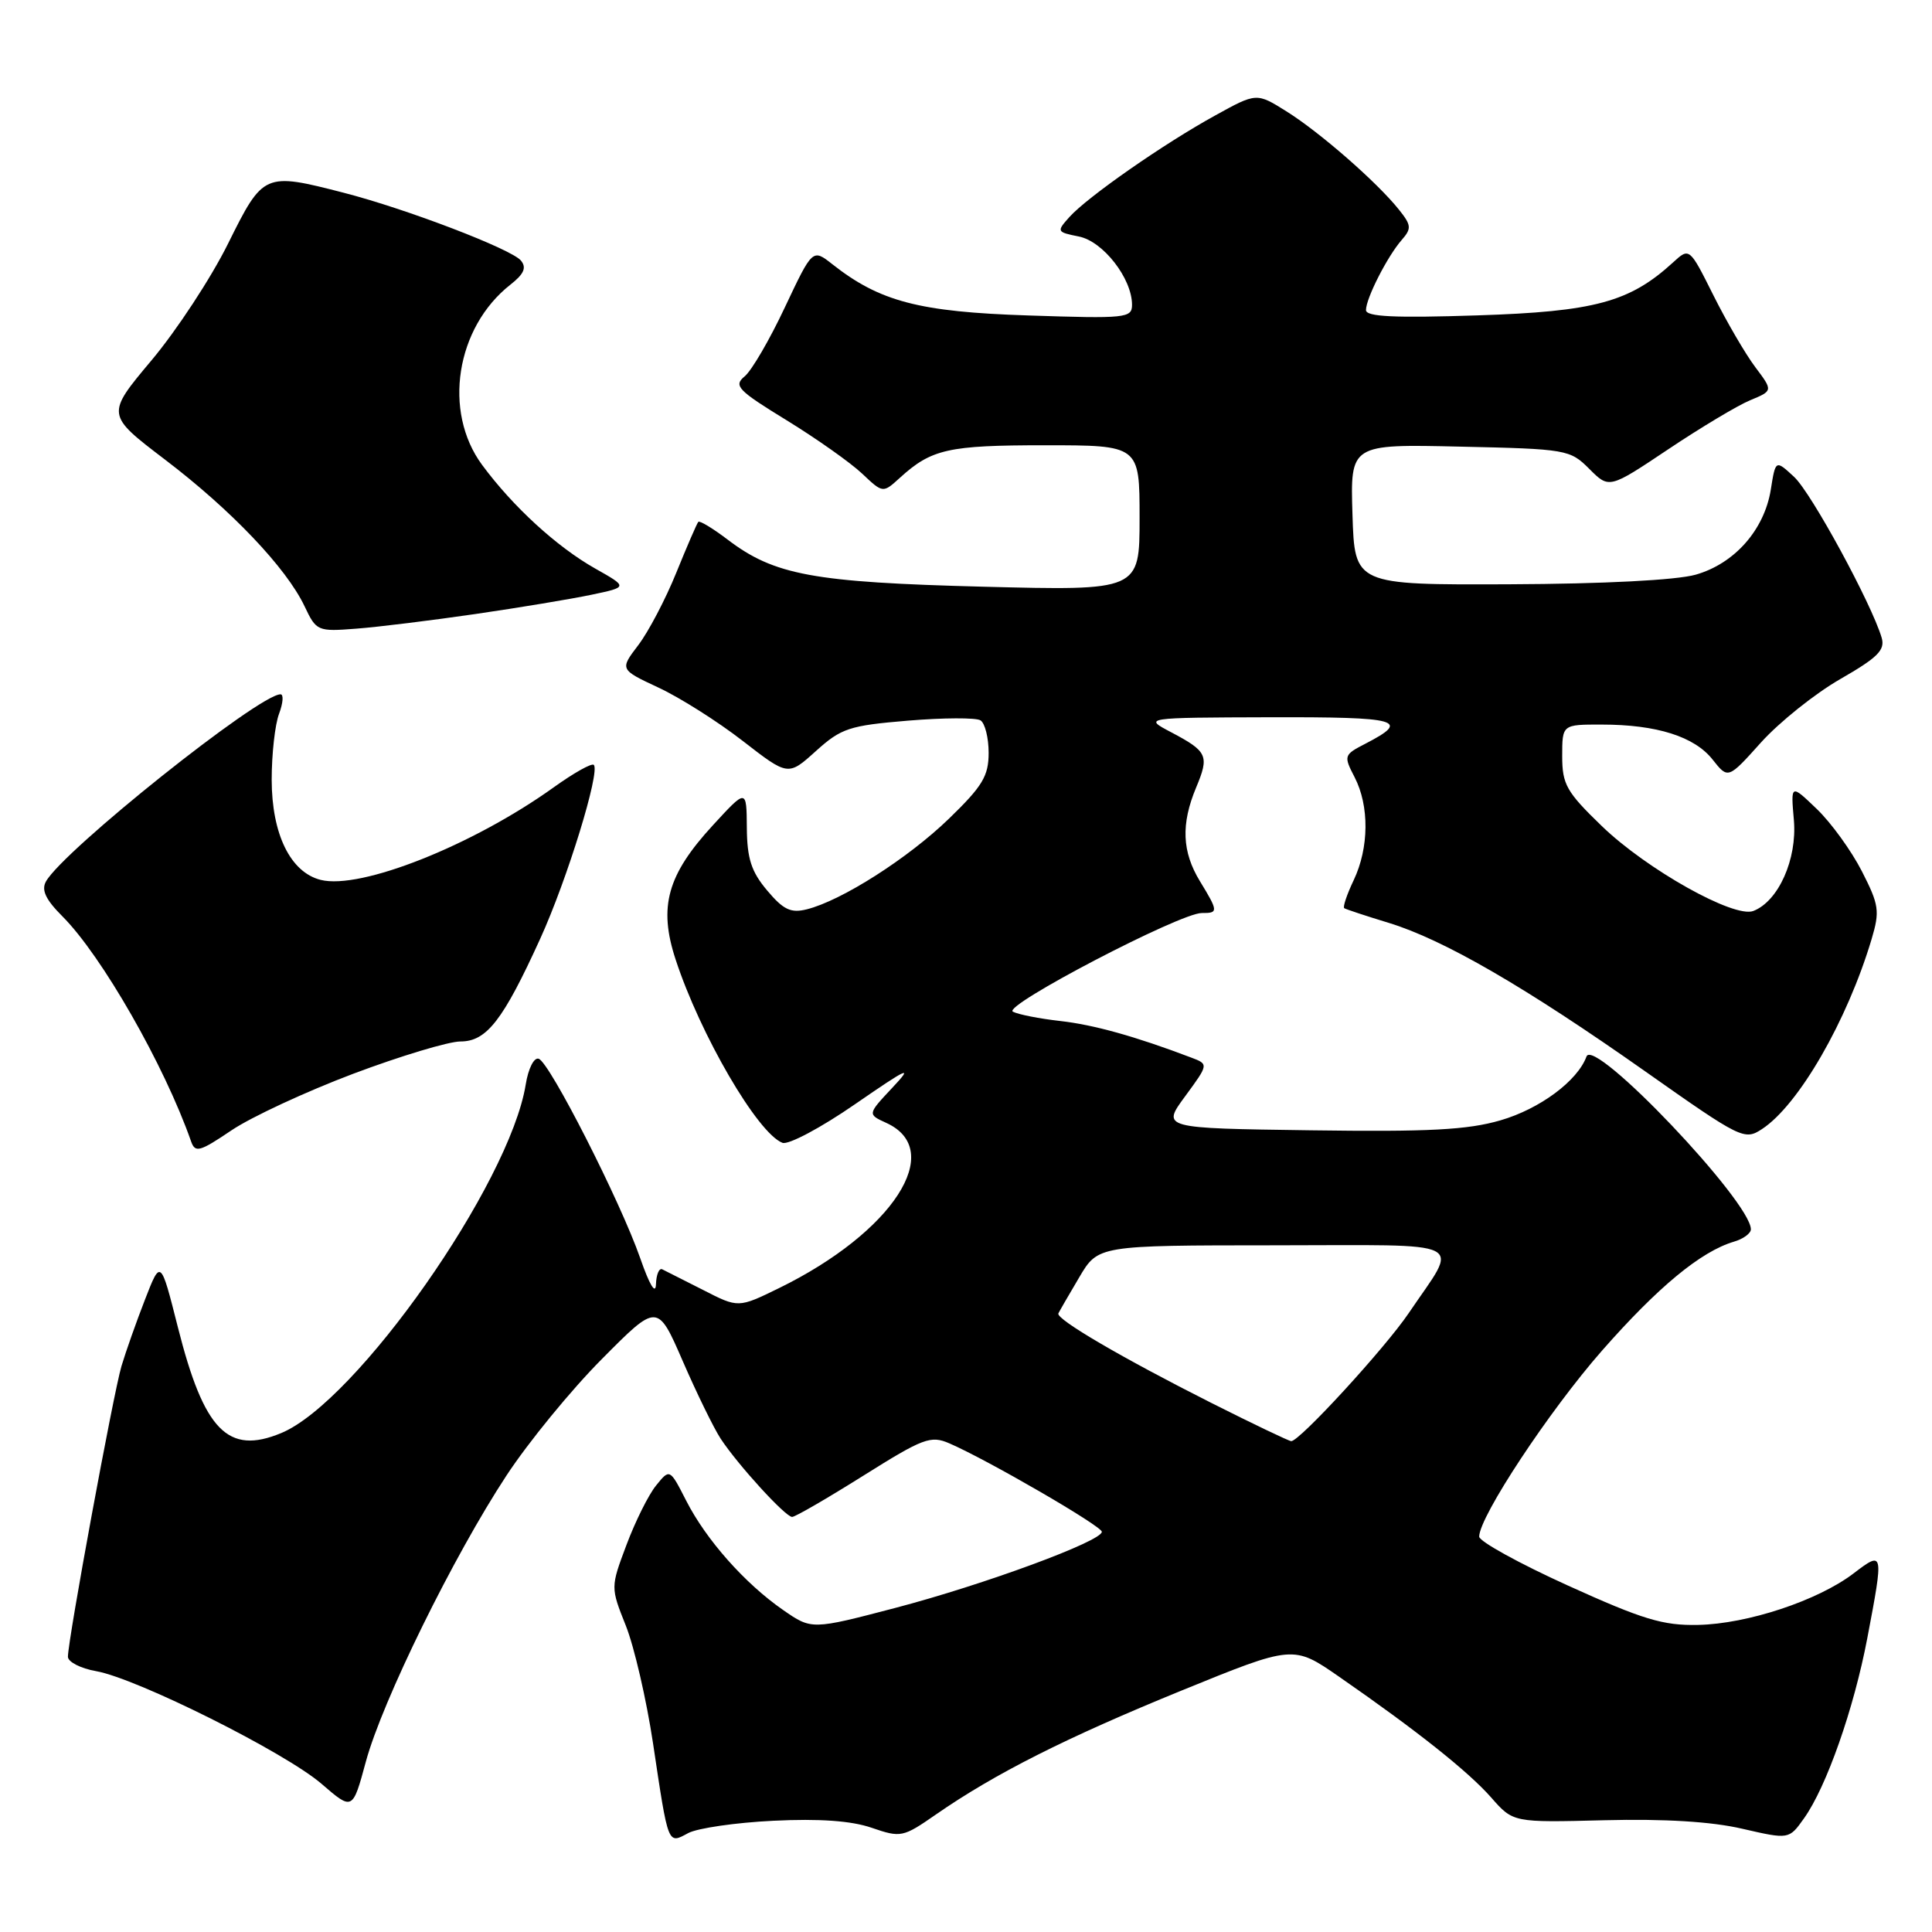<?xml version="1.0" encoding="UTF-8" standalone="no"?>
<!DOCTYPE svg PUBLIC "-//W3C//DTD SVG 1.1//EN" "http://www.w3.org/Graphics/SVG/1.1/DTD/svg11.dtd" >
<svg xmlns="http://www.w3.org/2000/svg" xmlns:xlink="http://www.w3.org/1999/xlink" version="1.1" viewBox="0 0 256 256">
 <g >
 <path fill="currentColor"
d=" M 102.47 241.26 C 108.57 240.96 112.80 241.26 115.50 242.19 C 119.37 243.52 119.65 243.46 124.00 240.44 C 131.84 235.00 141.25 230.26 156.53 224.02 C 171.37 217.97 171.37 217.97 177.43 222.17 C 187.75 229.32 194.55 234.73 197.59 238.18 C 200.50 241.50 200.50 241.50 212.59 241.19 C 220.56 240.99 226.80 241.37 230.87 242.32 C 237.05 243.74 237.05 243.74 239.04 240.94 C 242.02 236.77 245.66 226.38 247.43 217.05 C 249.62 205.53 249.60 205.44 245.60 208.49 C 240.89 212.08 231.55 215.18 225.00 215.31 C 220.36 215.41 217.67 214.59 207.75 210.09 C 201.29 207.16 196.00 204.24 196.00 203.61 C 196.00 200.98 205.29 186.92 212.28 178.96 C 219.69 170.53 225.37 165.83 229.75 164.53 C 230.99 164.17 232.00 163.43 232.00 162.89 C 232.00 159.23 211.19 137.35 210.22 139.99 C 209.04 143.22 204.03 146.94 198.82 148.45 C 194.46 149.72 189.31 149.99 173.63 149.77 C 153.92 149.50 153.92 149.50 157.04 145.26 C 160.16 141.01 160.16 141.01 157.83 140.13 C 150.43 137.32 144.93 135.79 140.50 135.29 C 137.75 134.98 134.92 134.43 134.21 134.05 C 132.76 133.29 156.40 120.95 159.25 120.98 C 161.45 121.00 161.44 120.77 159.00 116.77 C 156.62 112.87 156.47 109.20 158.49 104.36 C 160.26 100.13 160.01 99.58 155.19 97.03 C 151.50 95.09 151.50 95.09 168.31 95.04 C 185.49 95.00 186.98 95.41 180.93 98.54 C 178.06 100.02 178.02 100.14 179.49 102.98 C 181.46 106.79 181.41 112.34 179.37 116.63 C 178.47 118.52 177.91 120.19 178.12 120.34 C 178.33 120.48 180.97 121.36 184.00 122.28 C 191.28 124.50 202.13 130.78 218.04 141.99 C 230.70 150.91 231.15 151.13 233.47 149.61 C 238.33 146.43 244.76 135.27 248.00 124.43 C 249.10 120.72 248.99 119.91 246.70 115.43 C 245.31 112.72 242.63 109.01 240.73 107.19 C 237.28 103.88 237.28 103.88 237.70 108.69 C 238.14 113.85 235.65 119.43 232.32 120.71 C 229.77 121.69 218.19 115.20 212.25 109.46 C 207.56 104.93 207.00 103.94 207.00 100.19 C 207.00 96.00 207.00 96.00 212.25 96.01 C 219.52 96.01 224.54 97.60 226.94 100.66 C 228.98 103.24 228.98 103.24 233.36 98.36 C 235.78 95.68 240.49 91.91 243.83 89.99 C 248.81 87.13 249.81 86.14 249.33 84.50 C 247.98 79.96 240.03 65.34 237.74 63.20 C 235.27 60.91 235.27 60.91 234.64 64.88 C 233.78 70.21 229.83 74.69 224.68 76.15 C 222.12 76.87 212.53 77.37 200.00 77.42 C 179.50 77.50 179.50 77.50 179.21 68.18 C 178.92 58.85 178.92 58.85 193.44 59.18 C 207.59 59.49 208.03 59.57 210.59 62.13 C 213.22 64.77 213.22 64.77 221.04 59.54 C 225.34 56.66 230.22 53.74 231.89 53.04 C 234.94 51.78 234.94 51.78 232.58 48.64 C 231.28 46.91 228.79 42.64 227.04 39.14 C 223.86 32.78 223.86 32.78 221.68 34.78 C 215.94 40.03 211.30 41.29 195.75 41.79 C 184.77 42.15 181.00 41.97 181.00 41.09 C 181.00 39.53 183.84 33.96 185.73 31.80 C 187.06 30.28 187.02 29.84 185.36 27.77 C 182.46 24.14 174.90 17.54 170.50 14.78 C 166.50 12.27 166.50 12.27 161.00 15.31 C 154.20 19.05 144.10 26.09 141.71 28.75 C 139.98 30.68 140.01 30.75 142.96 31.34 C 146.17 31.98 149.99 36.89 150.00 40.38 C 150.00 42.15 149.20 42.23 136.25 41.80 C 121.81 41.33 116.57 39.96 110.29 35.01 C 107.67 32.95 107.67 32.95 104.00 40.72 C 101.99 45.00 99.59 49.12 98.67 49.87 C 97.17 51.11 97.74 51.71 104.25 55.70 C 108.24 58.15 112.73 61.33 114.24 62.76 C 116.99 65.36 116.99 65.36 119.24 63.31 C 123.43 59.50 125.64 59.00 138.43 59.00 C 151.00 59.00 151.00 59.00 151.00 68.63 C 151.00 78.27 151.00 78.27 130.25 77.74 C 107.74 77.16 102.59 76.21 96.39 71.48 C 94.45 70.01 92.72 68.96 92.53 69.15 C 92.35 69.34 91.04 72.37 89.61 75.89 C 88.19 79.40 85.92 83.72 84.57 85.49 C 82.12 88.71 82.12 88.71 87.25 91.11 C 90.07 92.42 95.10 95.60 98.41 98.17 C 104.43 102.84 104.43 102.84 108.11 99.52 C 111.47 96.49 112.53 96.14 120.31 95.49 C 125.00 95.10 129.32 95.08 129.92 95.45 C 130.51 95.82 131.00 97.75 131.00 99.75 C 131.00 102.83 130.19 104.17 125.74 108.48 C 120.33 113.72 111.50 119.35 106.90 120.49 C 104.79 121.02 103.80 120.55 101.65 117.99 C 99.55 115.50 98.99 113.77 98.96 109.67 C 98.92 104.50 98.92 104.50 94.48 109.33 C 88.41 115.92 87.23 120.15 89.52 127.13 C 92.79 137.12 100.39 150.17 103.68 151.43 C 104.46 151.73 108.79 149.43 113.30 146.31 C 120.42 141.40 121.07 141.12 118.22 144.15 C 114.94 147.65 114.94 147.65 117.44 148.79 C 125.38 152.41 118.31 163.30 103.23 170.68 C 97.83 173.32 97.83 173.32 93.17 170.93 C 90.60 169.62 88.16 168.39 87.75 168.19 C 87.34 167.99 86.96 168.88 86.92 170.17 C 86.87 171.61 86.07 170.28 84.83 166.71 C 82.21 159.20 72.83 140.75 71.38 140.29 C 70.76 140.08 70.00 141.58 69.66 143.71 C 67.53 156.85 47.25 185.75 37.26 189.89 C 30.20 192.82 27.03 189.57 23.56 175.83 C 21.29 166.85 21.29 166.85 19.22 172.18 C 18.08 175.10 16.68 179.07 16.10 181.00 C 15.03 184.60 9.00 217.29 9.00 219.53 C 9.00 220.21 10.69 221.08 12.75 221.44 C 18.16 222.40 37.79 232.21 42.61 236.37 C 46.72 239.92 46.72 239.92 48.48 233.42 C 50.66 225.39 60.09 206.19 67.12 195.50 C 70.01 191.10 75.69 184.16 79.75 180.08 C 87.12 172.65 87.12 172.65 90.48 180.38 C 92.32 184.62 94.58 189.24 95.49 190.63 C 97.77 194.10 104.07 201.00 104.96 201.00 C 105.37 201.00 109.61 198.54 114.39 195.54 C 122.34 190.55 123.32 190.18 125.79 191.25 C 130.84 193.43 146.00 202.22 146.00 202.97 C 146.00 204.22 130.43 209.96 118.66 213.05 C 107.55 215.96 107.55 215.96 103.76 213.33 C 98.70 209.82 93.57 204.04 90.92 198.84 C 88.75 194.59 88.75 194.59 86.93 196.84 C 85.93 198.07 84.17 201.61 83.01 204.71 C 80.90 210.33 80.90 210.33 82.93 215.42 C 84.04 218.21 85.66 225.22 86.53 231.00 C 88.58 244.68 88.46 244.36 91.20 242.89 C 92.43 242.24 97.50 241.50 102.47 241.26 Z  M 46.80 142.28 C 53.05 139.93 59.45 138.00 61.01 138.00 C 64.48 138.00 66.65 135.21 71.58 124.39 C 75.15 116.56 79.56 102.23 78.68 101.35 C 78.41 101.08 76.01 102.43 73.35 104.34 C 62.63 112.02 47.78 117.92 42.49 116.59 C 38.48 115.58 36.01 110.52 36.00 103.32 C 36.00 99.91 36.44 95.98 36.98 94.57 C 37.51 93.15 37.60 92.00 37.17 92.00 C 34.31 92.00 8.40 112.68 6.09 116.80 C 5.45 117.94 6.06 119.21 8.28 121.43 C 13.48 126.64 21.78 141.14 25.32 151.24 C 25.86 152.79 26.46 152.62 30.68 149.77 C 33.29 148.01 40.55 144.64 46.80 142.28 Z  M 63.00 81.36 C 68.78 80.52 75.69 79.37 78.36 78.81 C 83.22 77.79 83.22 77.79 78.86 75.33 C 73.78 72.46 67.96 67.13 63.88 61.60 C 58.66 54.53 60.40 43.40 67.63 37.72 C 69.44 36.30 69.80 35.46 69.02 34.52 C 67.75 33.00 53.86 27.68 45.54 25.54 C 35.02 22.83 34.88 22.89 30.23 32.26 C 27.98 36.81 23.41 43.77 20.09 47.73 C 14.04 54.94 14.04 54.94 21.85 60.89 C 30.64 67.57 37.94 75.25 40.35 80.32 C 41.92 83.64 42.07 83.70 47.23 83.30 C 50.13 83.08 57.22 82.20 63.00 81.36 Z  M 160.50 185.89 C 148.70 179.94 139.87 174.78 140.24 174.03 C 140.38 173.74 141.62 171.59 143.00 169.26 C 145.50 165.02 145.50 165.02 168.79 165.01 C 195.21 165.00 193.37 164.07 186.66 174.00 C 183.53 178.63 172.15 191.03 171.09 190.96 C 170.77 190.94 166.00 188.66 160.50 185.89 Z "/>
</g>
</svg>